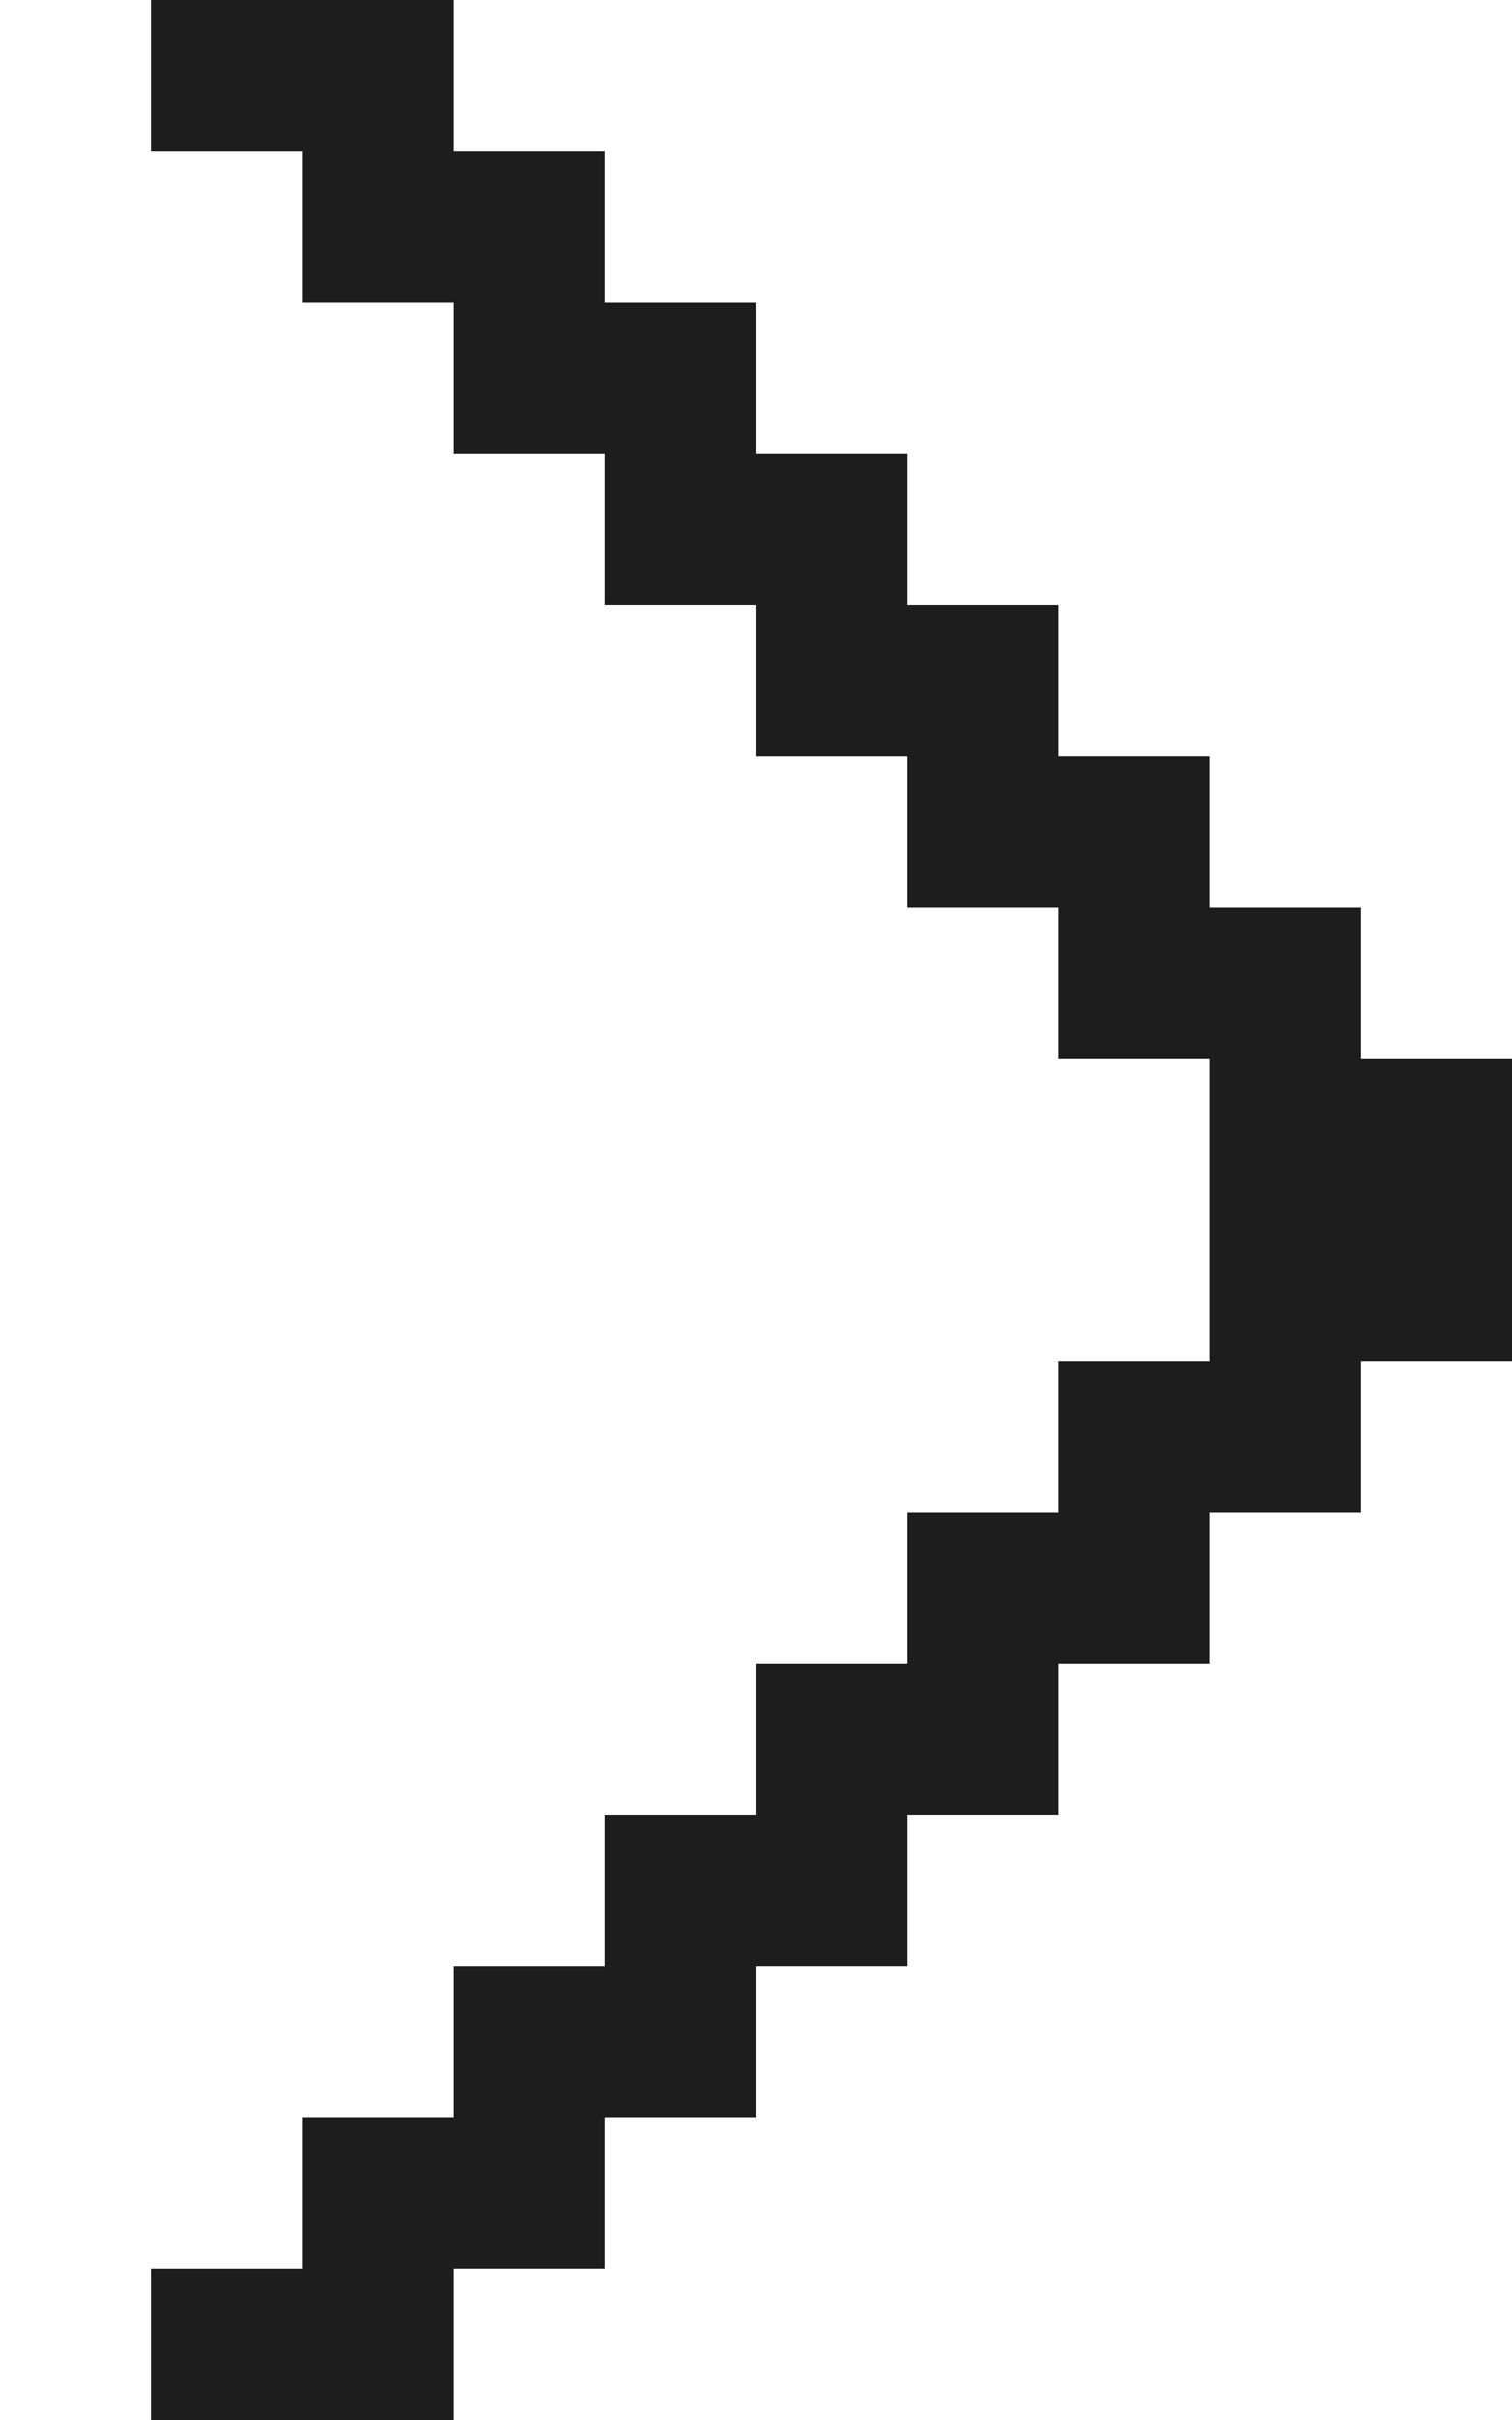 <svg width="5" height="8" viewBox="0 0 5 8" fill="none" xmlns="http://www.w3.org/2000/svg">
<path d="M1.5 7.5V8H0.5V7.5H1V7H1.5V6.5H2V6H2.5V5.5H3V5H3.5V4.5H4V4V3.5H3.5V3H3V2.5H2.5V2H2V1.5H1.5V1H1V0.5H0.5V0H1.5V0.5H2V1H2.5V1.5H3V2H3.5V2.5H4V3H4.5V3.5H5V4V4.5H4.5V5H4V5.5H3.5V6H3V6.5H2.5V7H2V7.5H1.5Z" fill="#1D1D1D"/>
</svg>
